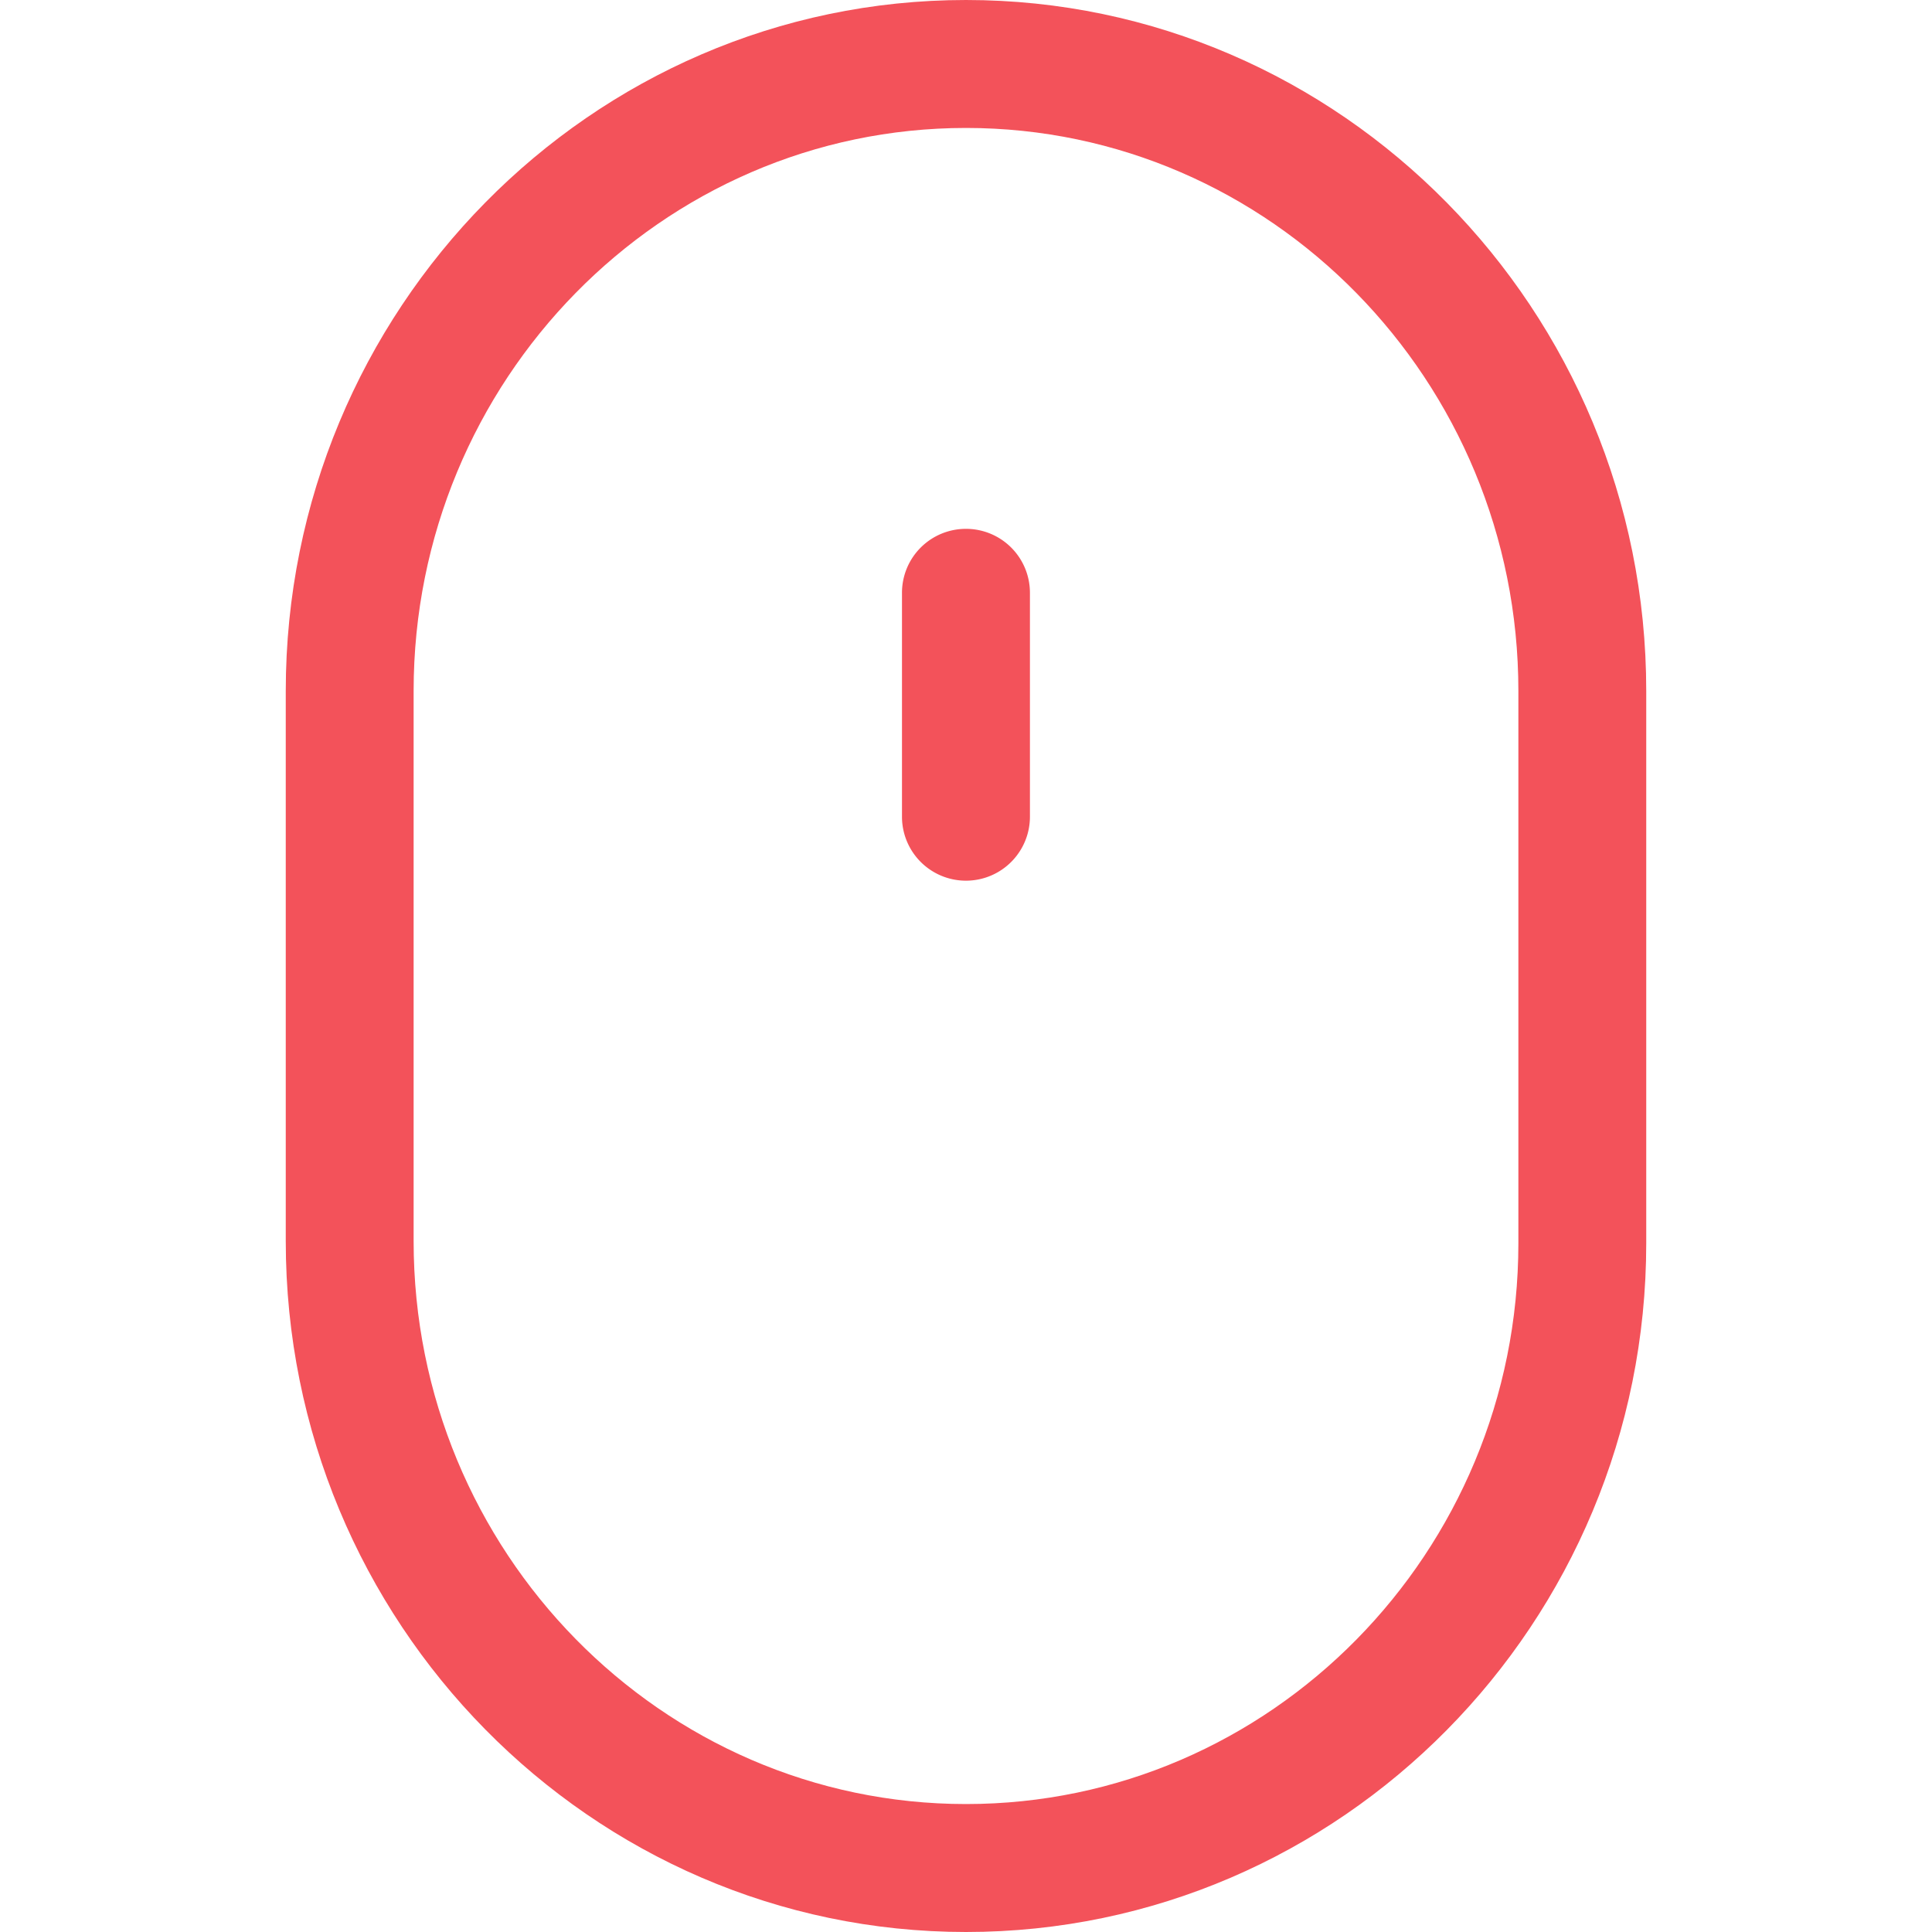 <svg width="22" height="22" fill="none" xmlns="http://www.w3.org/2000/svg"><path d="M11 0C6.729 0 3.254 3.53 3.254 7.868v6.265C3.254 18.47 6.729 22 11 22c4.271 0 7.746-3.518 7.746-7.843v-6.29C18.746 3.53 15.271 0 11 0zm6.29 14.157c0 3.521-2.822 6.386-6.29 6.386s-6.29-2.876-6.29-6.41V7.868c0-3.535 2.822-6.411 6.29-6.411s6.29 2.876 6.29 6.41v6.29z" fill="#F3525A"/><path d="M11 6.022a.728.728 0 00-.729.729V9.3a.728.728 0 101.457 0V6.75A.728.728 0 0011 6.022z" fill="#F3525A"/></svg>